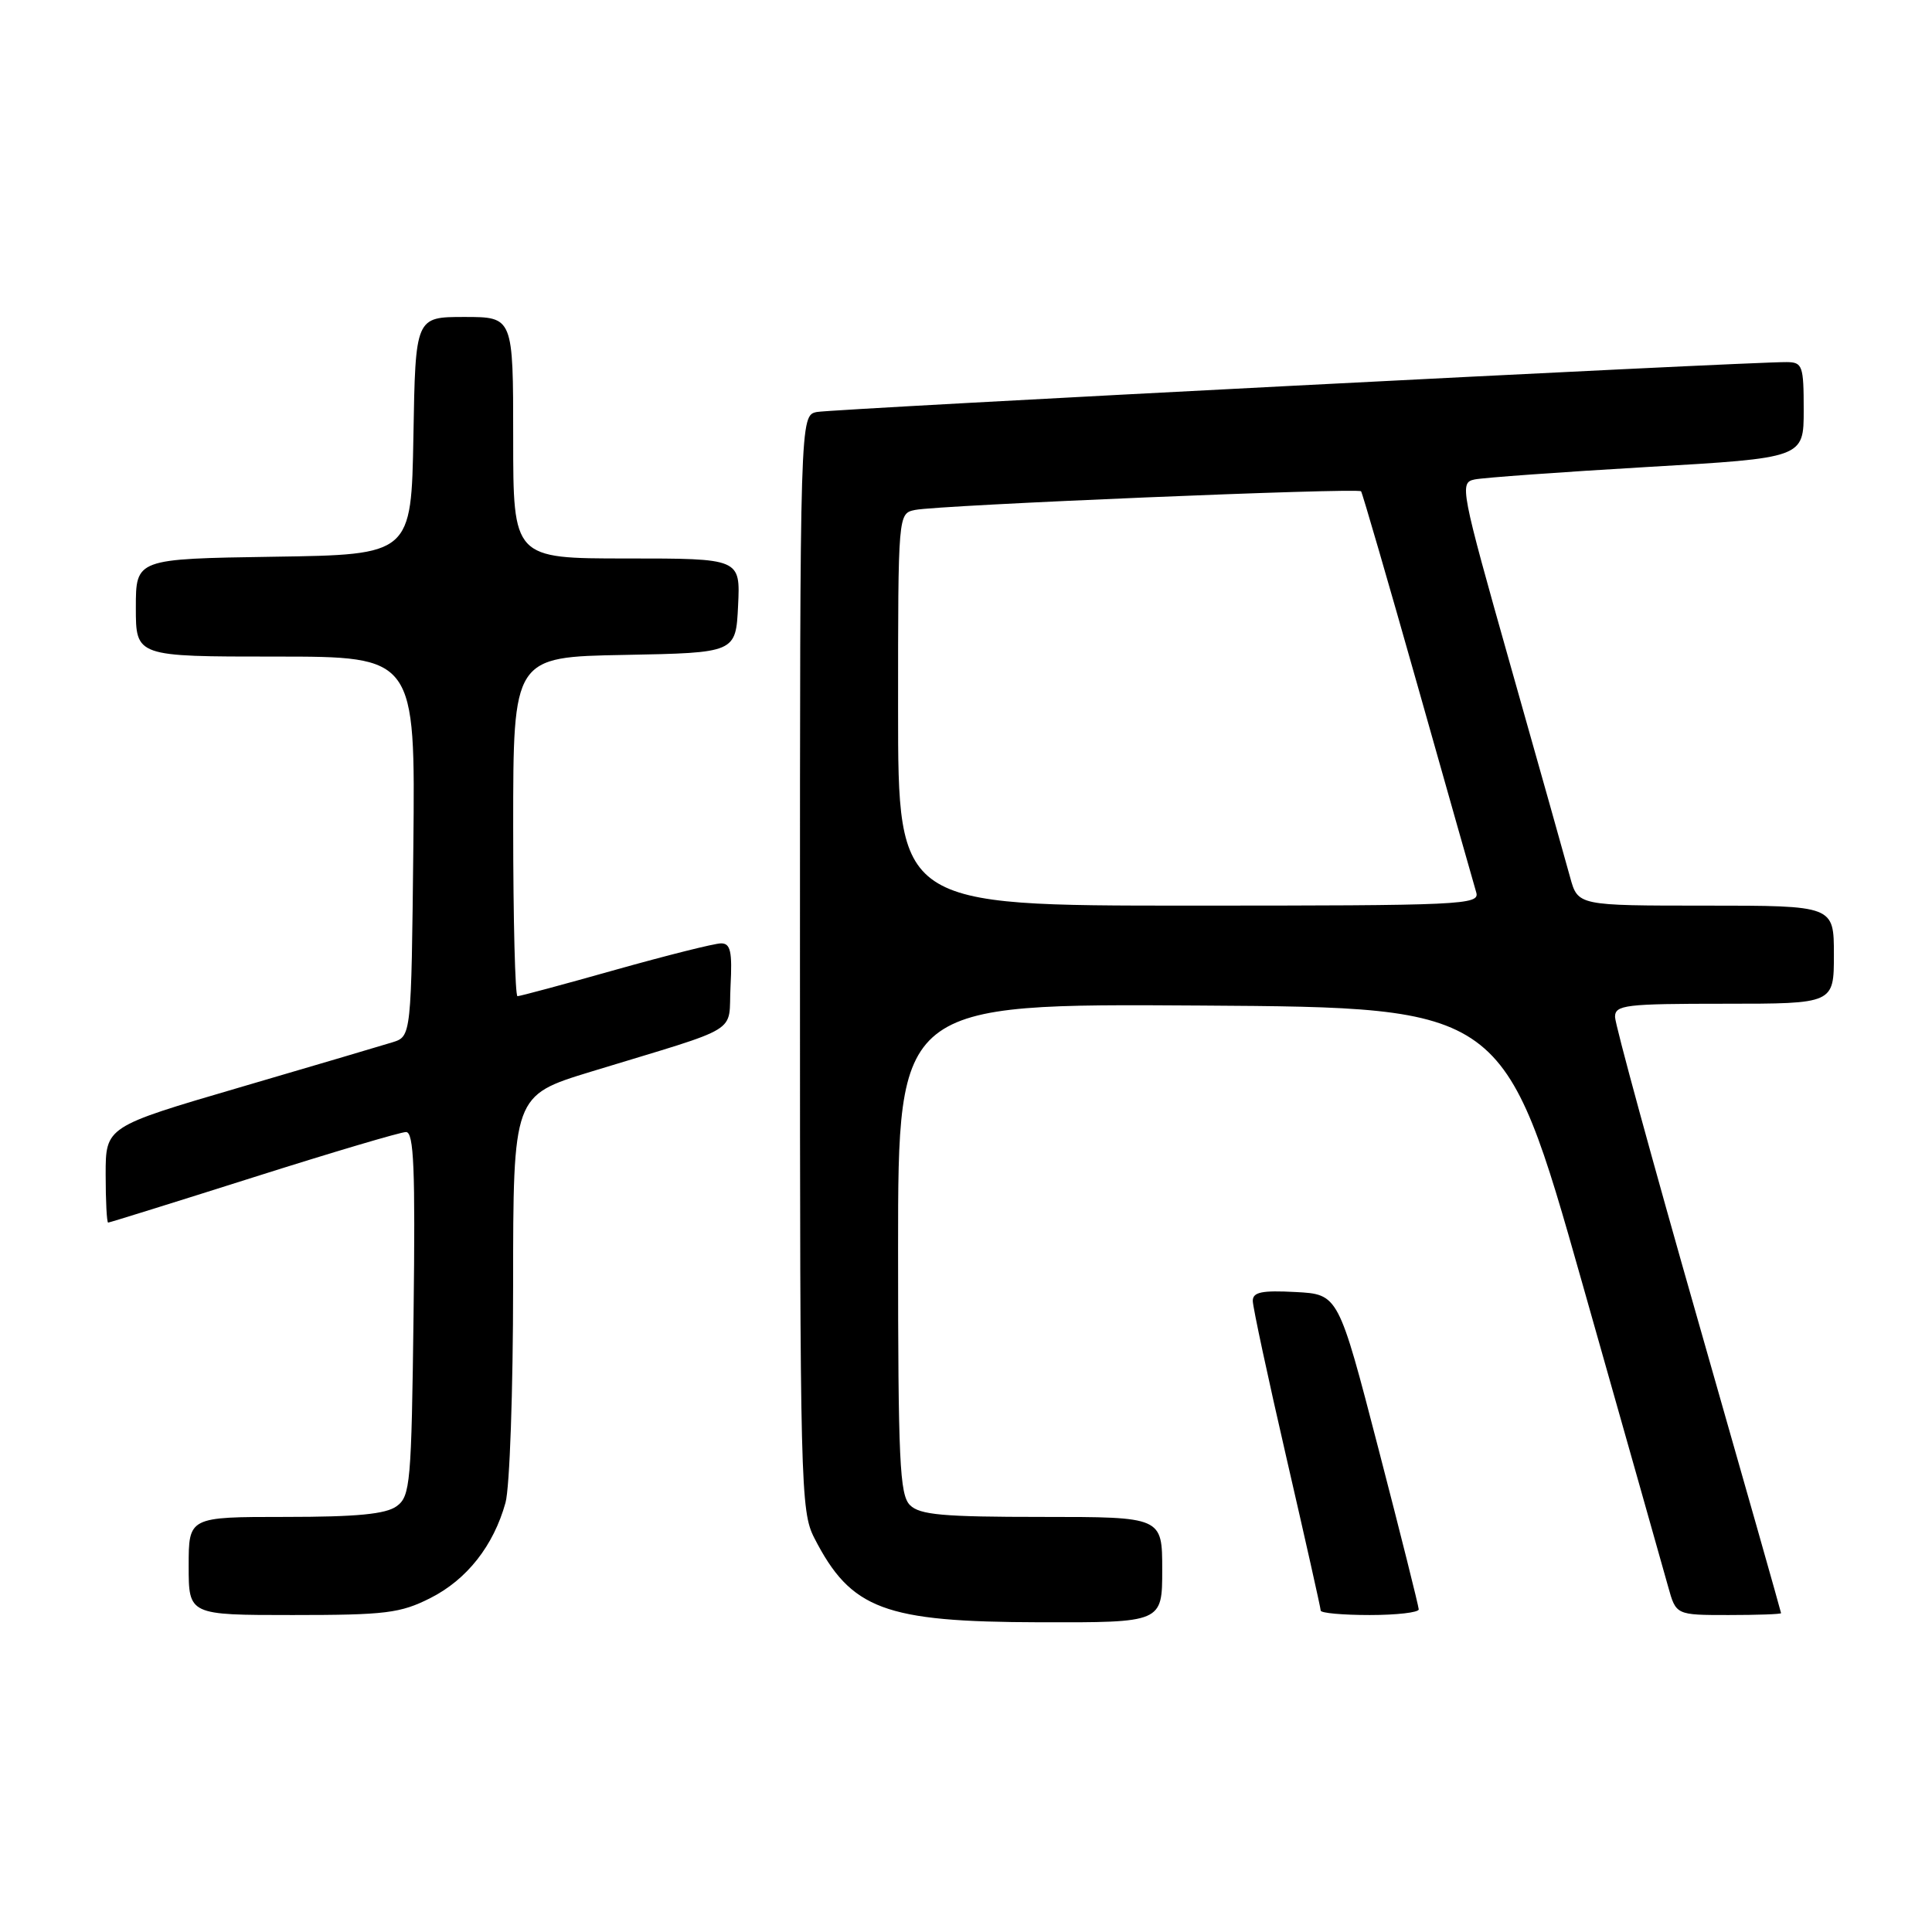 <?xml version="1.0" encoding="UTF-8" standalone="no"?>
<!DOCTYPE svg PUBLIC "-//W3C//DTD SVG 1.1//EN" "http://www.w3.org/Graphics/SVG/1.1/DTD/svg11.dtd" >
<svg xmlns="http://www.w3.org/2000/svg" xmlns:xlink="http://www.w3.org/1999/xlink" version="1.1" viewBox="0 0 256 256">
 <g >
 <path fill="currentColor"
d=" M 154.00 208.00 C 154.00 201.00 154.00 201.00 138.07 201.00 C 124.92 201.00 121.87 200.73 120.57 199.43 C 119.21 198.06 119.00 193.57 119.00 165.42 C 119.00 132.98 119.00 132.98 159.15 133.24 C 199.30 133.50 199.30 133.50 209.65 170.00 C 215.34 190.07 220.47 208.19 221.04 210.25 C 222.08 214.00 222.08 214.00 229.04 214.00 C 232.87 214.00 236.00 213.89 236.00 213.75 C 236.00 213.61 231.05 196.17 225.00 175.00 C 218.95 153.83 214.00 135.71 214.00 134.75 C 214.00 133.16 215.36 133.00 228.50 133.00 C 243.00 133.00 243.00 133.00 243.00 126.50 C 243.00 120.00 243.00 120.00 226.04 120.00 C 209.08 120.00 209.08 120.00 208.05 116.25 C 207.49 114.19 203.94 101.58 200.16 88.23 C 193.51 64.71 193.37 63.95 195.40 63.53 C 196.56 63.29 206.84 62.55 218.25 61.88 C 239.00 60.68 239.00 60.68 239.00 54.34 C 239.00 48.44 238.84 48.00 236.75 47.98 C 231.83 47.92 110.35 54.18 108.25 54.59 C 106.00 55.04 106.00 55.04 106.00 127.56 C 106.00 196.88 106.08 200.24 107.90 203.79 C 112.76 213.27 117.16 214.91 137.75 214.96 C 154.00 215.00 154.00 215.00 154.00 208.00 Z  M 57.03 211.75 C 61.86 209.31 65.40 204.82 66.98 199.12 C 67.54 197.13 67.99 184.17 67.99 170.33 C 68.00 145.16 68.00 145.16 78.25 142.02 C 98.68 135.78 96.46 137.14 96.80 130.67 C 97.04 126.08 96.80 125.00 95.55 125.00 C 94.69 125.00 88.40 126.58 81.57 128.50 C 74.74 130.43 68.89 132.00 68.57 132.00 C 68.26 132.00 68.00 121.89 68.00 109.53 C 68.00 87.05 68.00 87.05 82.75 86.78 C 97.50 86.50 97.50 86.50 97.80 80.25 C 98.10 74.00 98.10 74.00 83.05 74.00 C 68.00 74.00 68.00 74.00 68.00 58.00 C 68.00 42.00 68.00 42.00 61.53 42.00 C 55.05 42.00 55.05 42.00 54.78 57.75 C 54.50 73.50 54.50 73.50 36.25 73.77 C 18.00 74.05 18.00 74.05 18.00 80.52 C 18.00 87.00 18.00 87.00 36.52 87.00 C 55.03 87.00 55.03 87.00 54.77 112.17 C 54.50 137.33 54.50 137.33 52.00 138.11 C 50.62 138.54 41.51 141.23 31.75 144.09 C 14.00 149.29 14.00 149.29 14.00 155.64 C 14.00 159.14 14.15 162.00 14.33 162.00 C 14.51 162.00 23.17 159.30 33.58 156.00 C 43.98 152.70 53.09 150.00 53.80 150.00 C 54.84 150.00 55.04 154.83 54.80 174.08 C 54.52 196.58 54.37 198.26 52.56 199.58 C 51.12 200.63 47.29 201.00 37.81 201.00 C 25.00 201.00 25.00 201.00 25.00 207.50 C 25.00 214.00 25.00 214.00 38.79 214.00 C 51.10 214.00 53.05 213.76 57.03 211.75 Z  M 187.99 213.25 C 187.98 212.84 185.59 203.28 182.66 192.00 C 177.34 171.50 177.34 171.50 171.67 171.20 C 167.20 170.96 166.00 171.21 166.00 172.37 C 166.00 173.19 168.03 182.62 170.50 193.34 C 172.97 204.06 175.00 213.09 175.00 213.41 C 175.00 213.74 177.93 214.00 181.50 214.00 C 185.07 214.00 188.00 213.66 187.99 213.25 Z  M 119.00 94.02 C 119.00 68.04 119.00 68.04 121.25 67.57 C 124.32 66.93 179.96 64.61 180.35 65.10 C 180.52 65.32 183.91 76.97 187.88 91.00 C 191.84 105.03 195.33 117.29 195.61 118.25 C 196.10 119.90 193.83 120.00 157.57 120.00 C 119.00 120.00 119.00 120.00 119.00 94.02 Z "/>
</g>
</svg>
